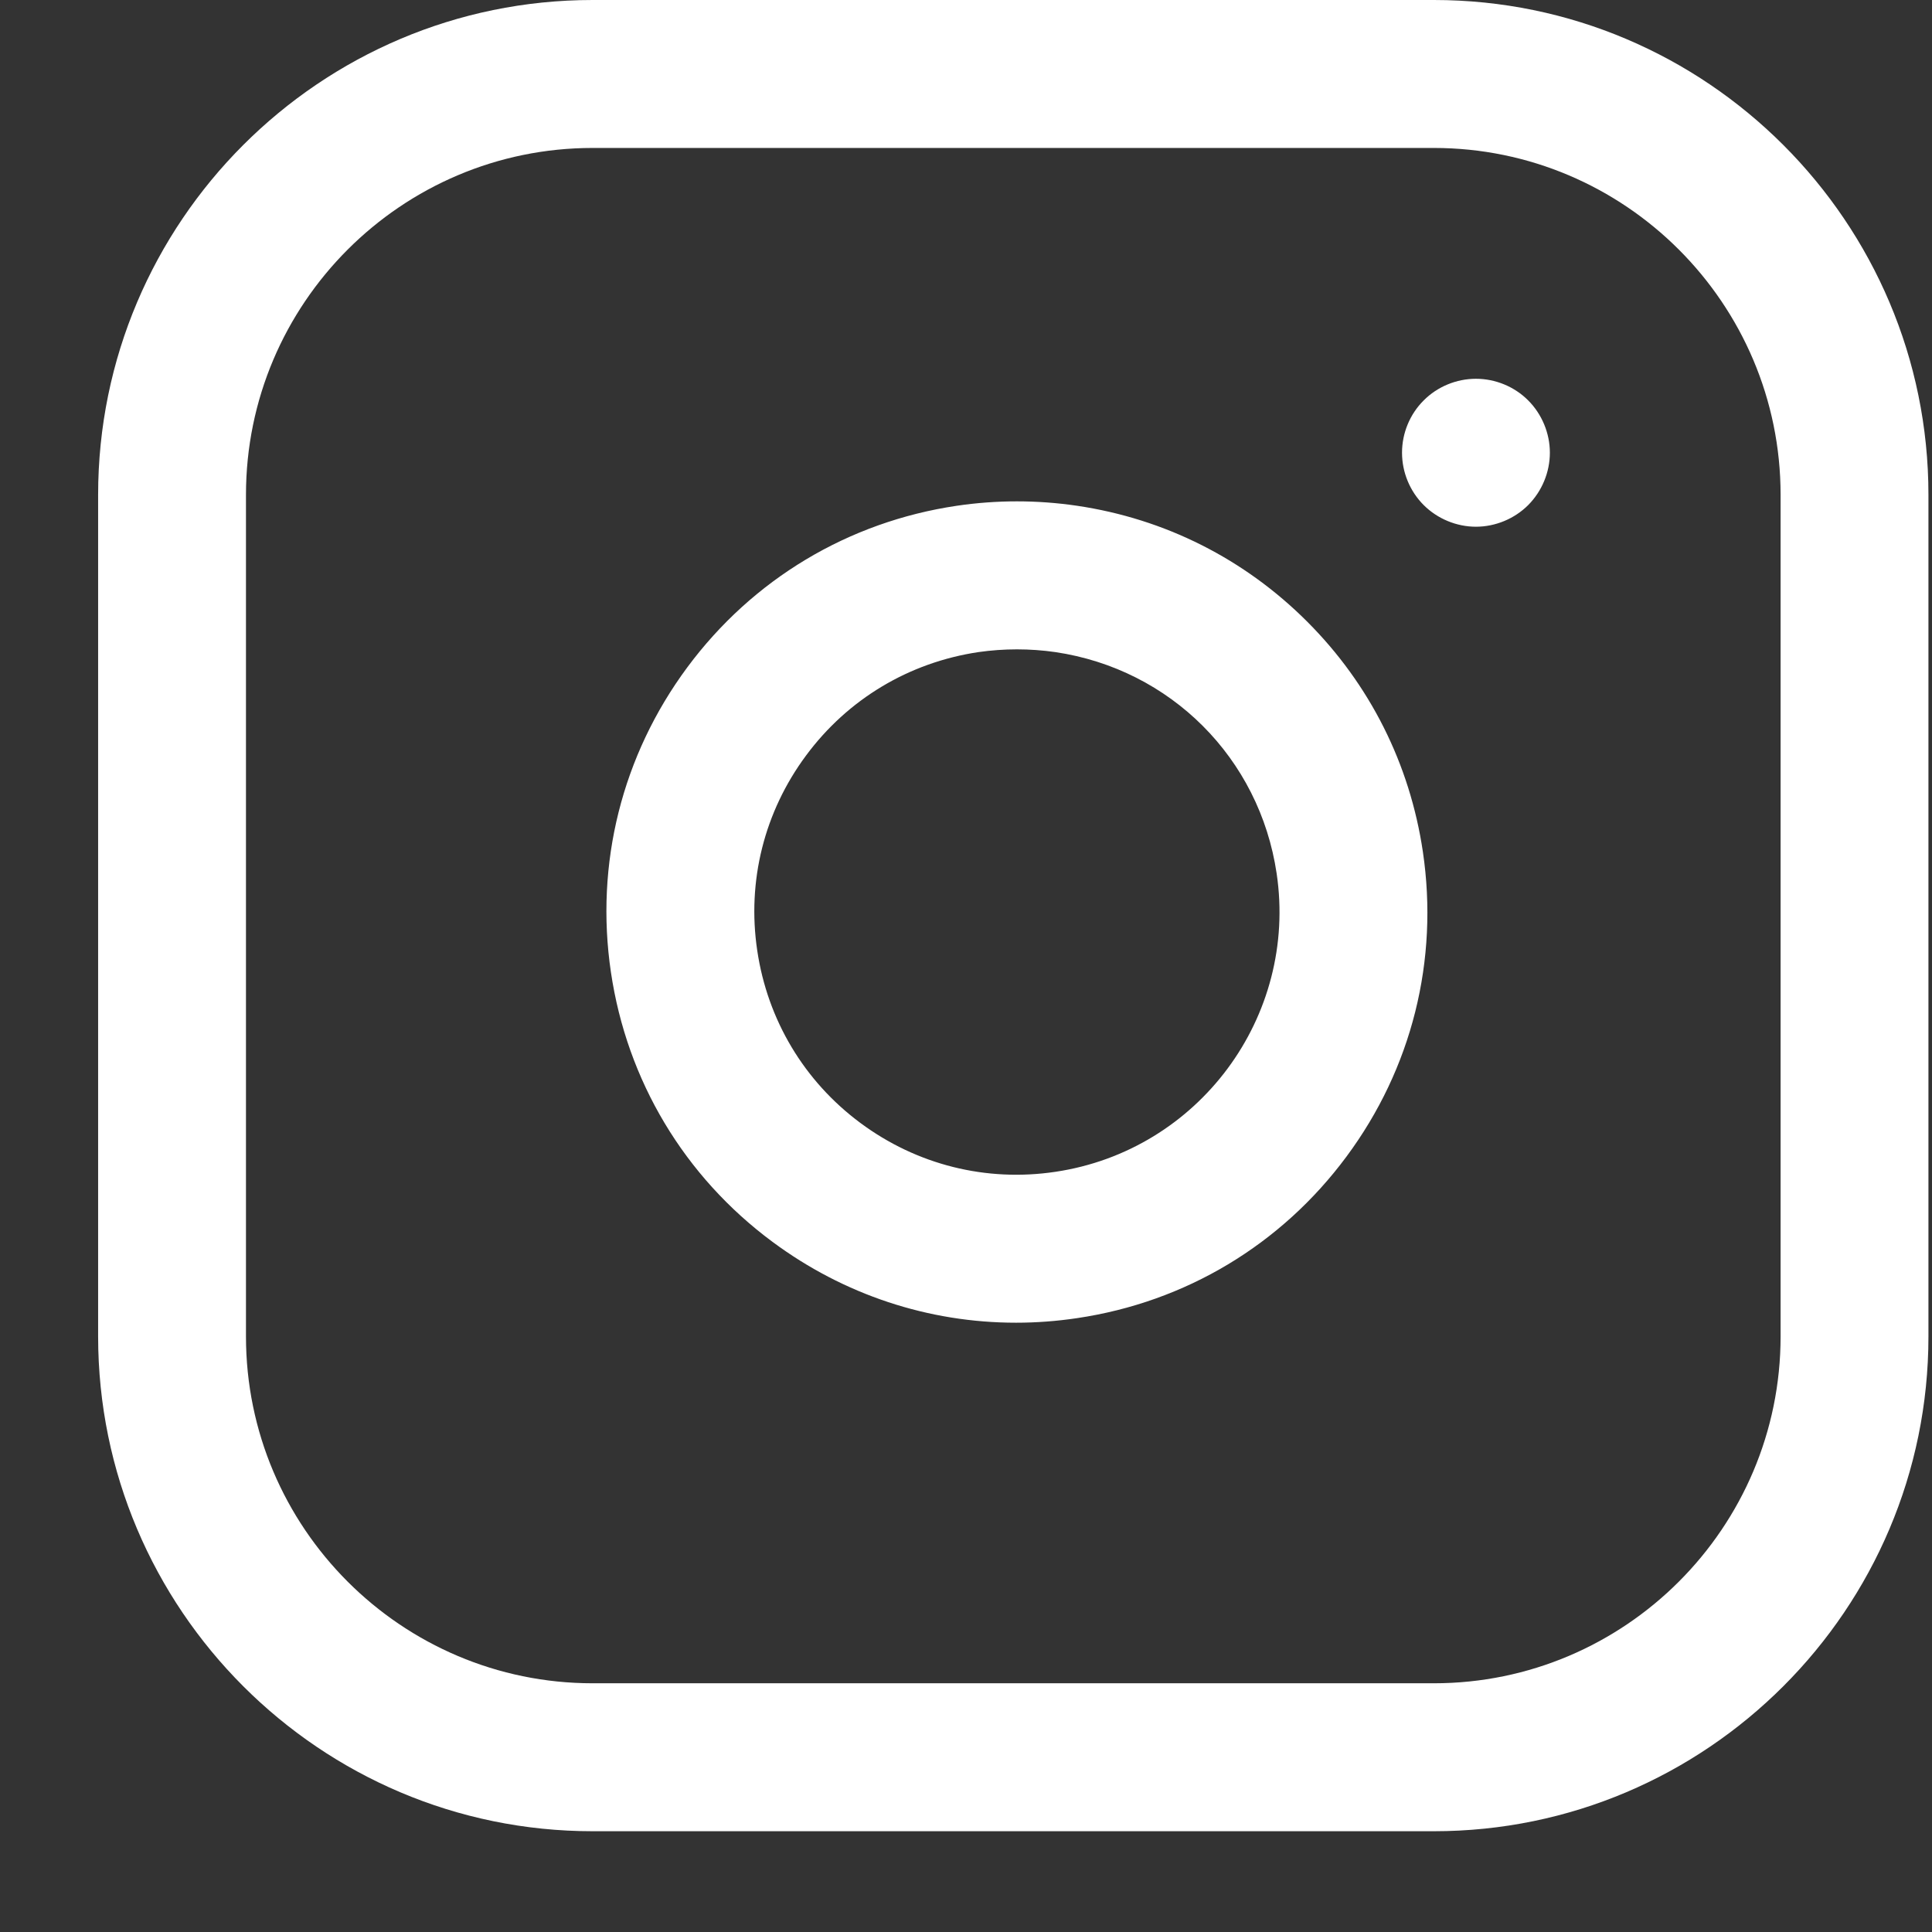 <svg width="19" height="19" viewBox="0 0 19 19" fill="none" xmlns="http://www.w3.org/2000/svg">
<rect x="0" y="0" width="19" height="19" fill="#333333" stroke="none"/>
<path fill-rule="evenodd" clip-rule="evenodd" d="M5.828 0H14.101C16.783 0 18.965 2.183 18.965 4.866V13.143C18.965 15.826 16.783 18.009 14.101 18.009H5.828C3.147 18.009 0.965 15.826 0.965 13.143V4.866C0.965 2.183 3.147 0 5.828 0ZM14.101 16.554C15.981 16.554 17.511 15.024 17.511 13.143V4.866C17.511 2.985 15.981 1.455 14.101 1.455H5.828C3.948 1.455 2.419 2.985 2.419 4.866V13.143C2.419 15.024 3.948 16.554 5.828 16.554H14.101ZM12.855 6.113C13.472 6.73 13.865 7.513 13.993 8.376C14.151 9.443 13.885 10.508 13.242 11.374C12.6 12.241 11.659 12.805 10.593 12.963C10.392 12.993 10.191 13.008 9.992 13.008C9.133 13.008 8.299 12.734 7.596 12.212C6.73 11.57 6.166 10.628 6.008 9.561C5.85 8.494 6.117 7.43 6.759 6.563C7.401 5.697 8.342 5.132 9.409 4.974C9.801 4.916 10.2 4.916 10.593 4.974C11.456 5.102 12.238 5.496 12.855 6.113ZM8.462 11.044C9.016 11.455 9.697 11.626 10.379 11.524C11.788 11.315 12.764 9.999 12.555 8.59C12.387 7.456 11.512 6.581 10.379 6.413C10.254 6.395 10.127 6.386 10.001 6.386C9.874 6.386 9.748 6.395 9.622 6.413C8.94 6.515 8.338 6.875 7.927 7.43C7.516 7.984 7.345 8.665 7.447 9.348C7.548 10.03 7.908 10.633 8.462 11.044ZM14.515 3.725C14.706 3.725 14.894 3.802 15.029 3.938C15.164 4.073 15.242 4.261 15.242 4.452C15.242 4.644 15.164 4.831 15.029 4.967C14.894 5.102 14.706 5.18 14.515 5.18C14.324 5.18 14.136 5.102 14.001 4.967C13.865 4.831 13.788 4.644 13.788 4.452C13.788 4.26 13.865 4.073 14.001 3.938C14.136 3.802 14.324 3.725 14.515 3.725Z" fill="white"/>
</svg>
